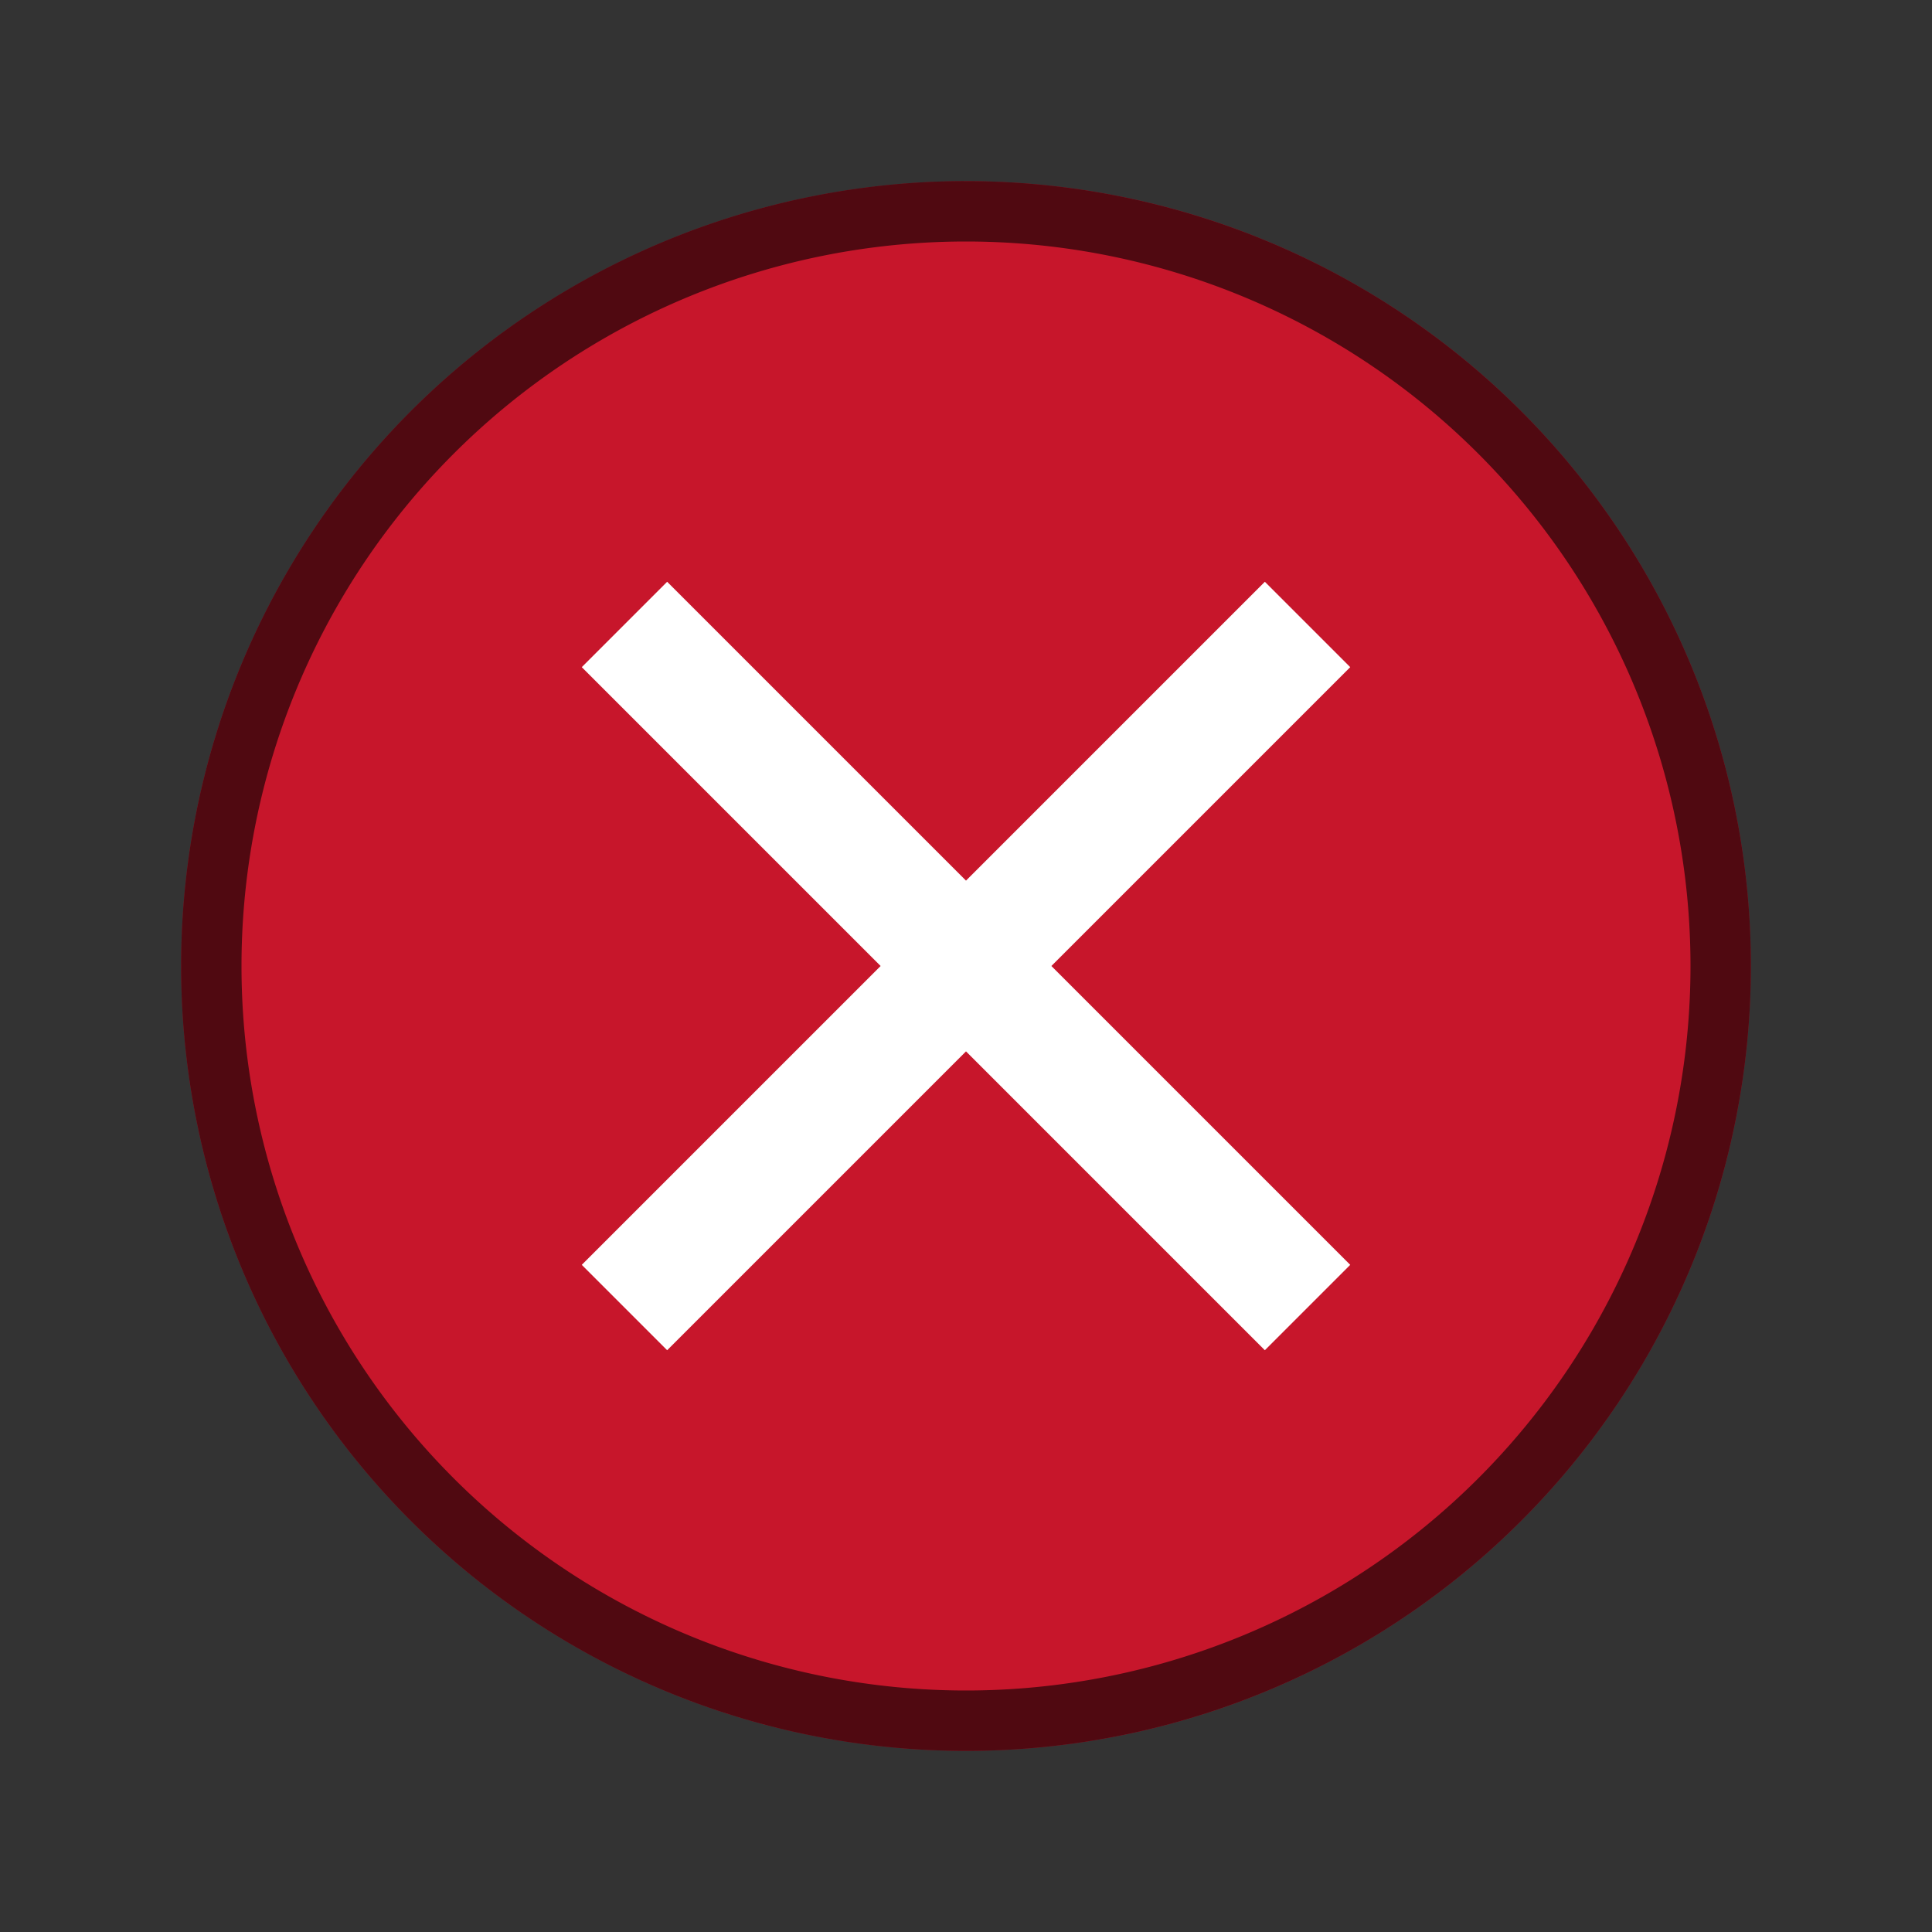 <svg xmlns="http://www.w3.org/2000/svg" viewBox="0 0 32 32"><rect x="0" y="0" width="32" height="32" fill="#333333" stroke="none"/><path d="M-45.693 6.712l-.748.748 11.252 11.252-11.252 11.252.748.748L-34.44 19.46l11.252 11.252.748-.748-11.252-11.252L-22.44 7.46l-.748-.748-11.252 11.252z" fill="#c7162b"/><circle cx="16" cy="16" r="13" fill="#c7162b"/><path d="M20.95 9.636L16 14.586l-4.95-4.95-1.414 1.414 4.95 4.95-4.95 4.95 1.414 1.414 4.95-4.95 4.95 4.95 1.414-1.414-4.95-4.95 4.95-4.95z" fill="#fff" fill-rule="evenodd"/><path d="M15.893 3A13 13 0 003 16a13 13 0 0013 13 13 13 0 0013-13A13 13 0 0016 3a13 13 0 00-.107 0zM16 4a12 12 0 0112 12 12 12 0 01-12 12A12 12 0 014 16 12 12 0 0116 4z" opacity=".6" fill-rule="evenodd"/></svg>